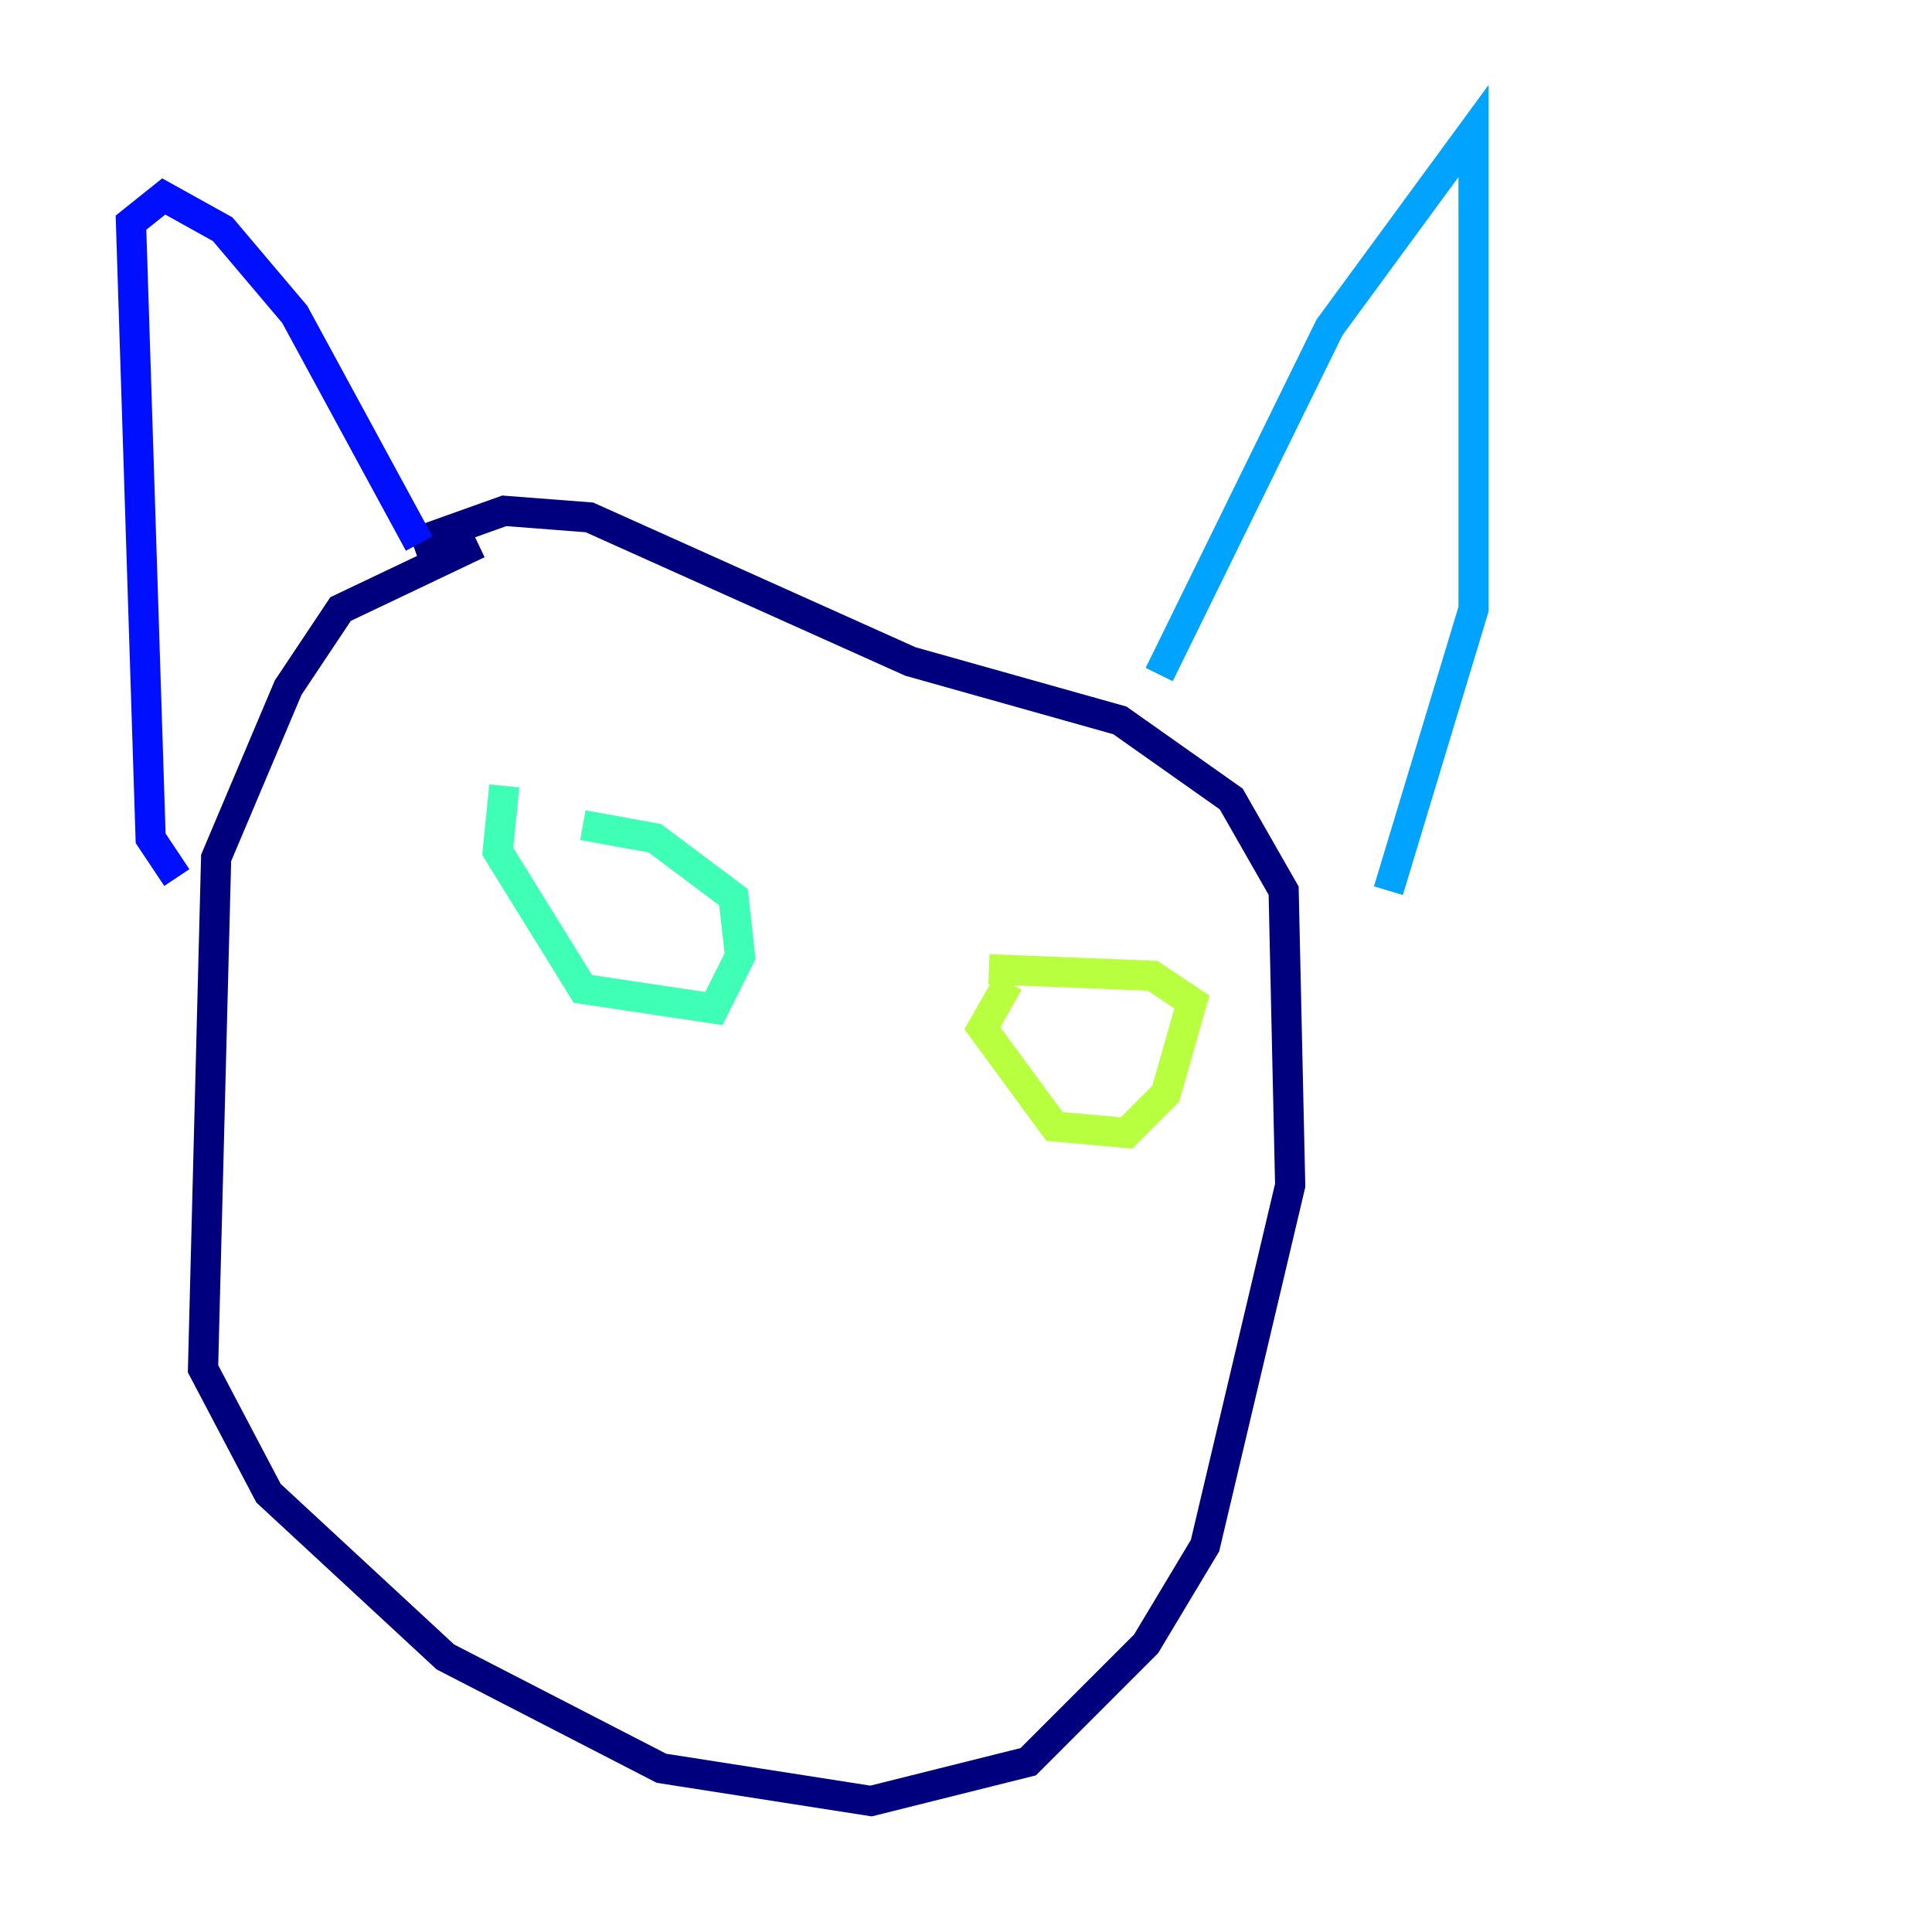 <?xml version="1.0" encoding="utf-8" ?>
<svg baseProfile="tiny" height="128" version="1.2" viewBox="0,0,128,128" width="128" xmlns="http://www.w3.org/2000/svg" xmlns:ev="http://www.w3.org/2001/xml-events" xmlns:xlink="http://www.w3.org/1999/xlink"><defs /><polyline fill="none" points="31.675,36.014 22.563,40.352 19.091,45.559 14.319,56.841 13.451,90.685 17.79,98.929 29.505,109.776 43.824,117.153 57.709,119.322 68.122,116.719 75.932,108.909 79.837,102.4 85.478,78.536 85.044,59.01 81.573,52.936 74.197,47.729 60.312,43.824 39.051,34.278 33.41,33.844 27.336,36.014" stroke="#00007f" stroke-width="2" /><polyline fill="none" points="11.715,58.142 9.98,55.539 8.678,14.752 10.848,13.017 14.752,15.186 19.525,20.827 27.77,36.014" stroke="#0010ff" stroke-width="2" /><polyline fill="none" points="76.8,44.691 88.081,21.695 97.627,8.678 97.627,40.352 91.986,59.01" stroke="#00a4ff" stroke-width="2" /><polyline fill="none" points="33.41,52.068 32.976,56.407 38.617,65.519 47.295,66.82 49.031,63.349 48.597,59.444 43.39,55.539 38.617,54.671" stroke="#3fffb7" stroke-width="2" /><polyline fill="none" points="66.82,65.085 65.085,68.122 69.858,74.63 74.63,75.064 77.234,72.461 78.969,66.386 76.366,64.651 65.519,64.217" stroke="#b7ff3f" stroke-width="2" /><polyline fill="none" points="70.725,67.688 70.725,67.688" stroke="#ffb900" stroke-width="2" /><polyline fill="none" points="70.725,70.291 70.725,70.291" stroke="#ff3000" stroke-width="2" /><polyline fill="none" points="43.39,63.349 43.39,63.349" stroke="#7f0000" stroke-width="2" /></svg>